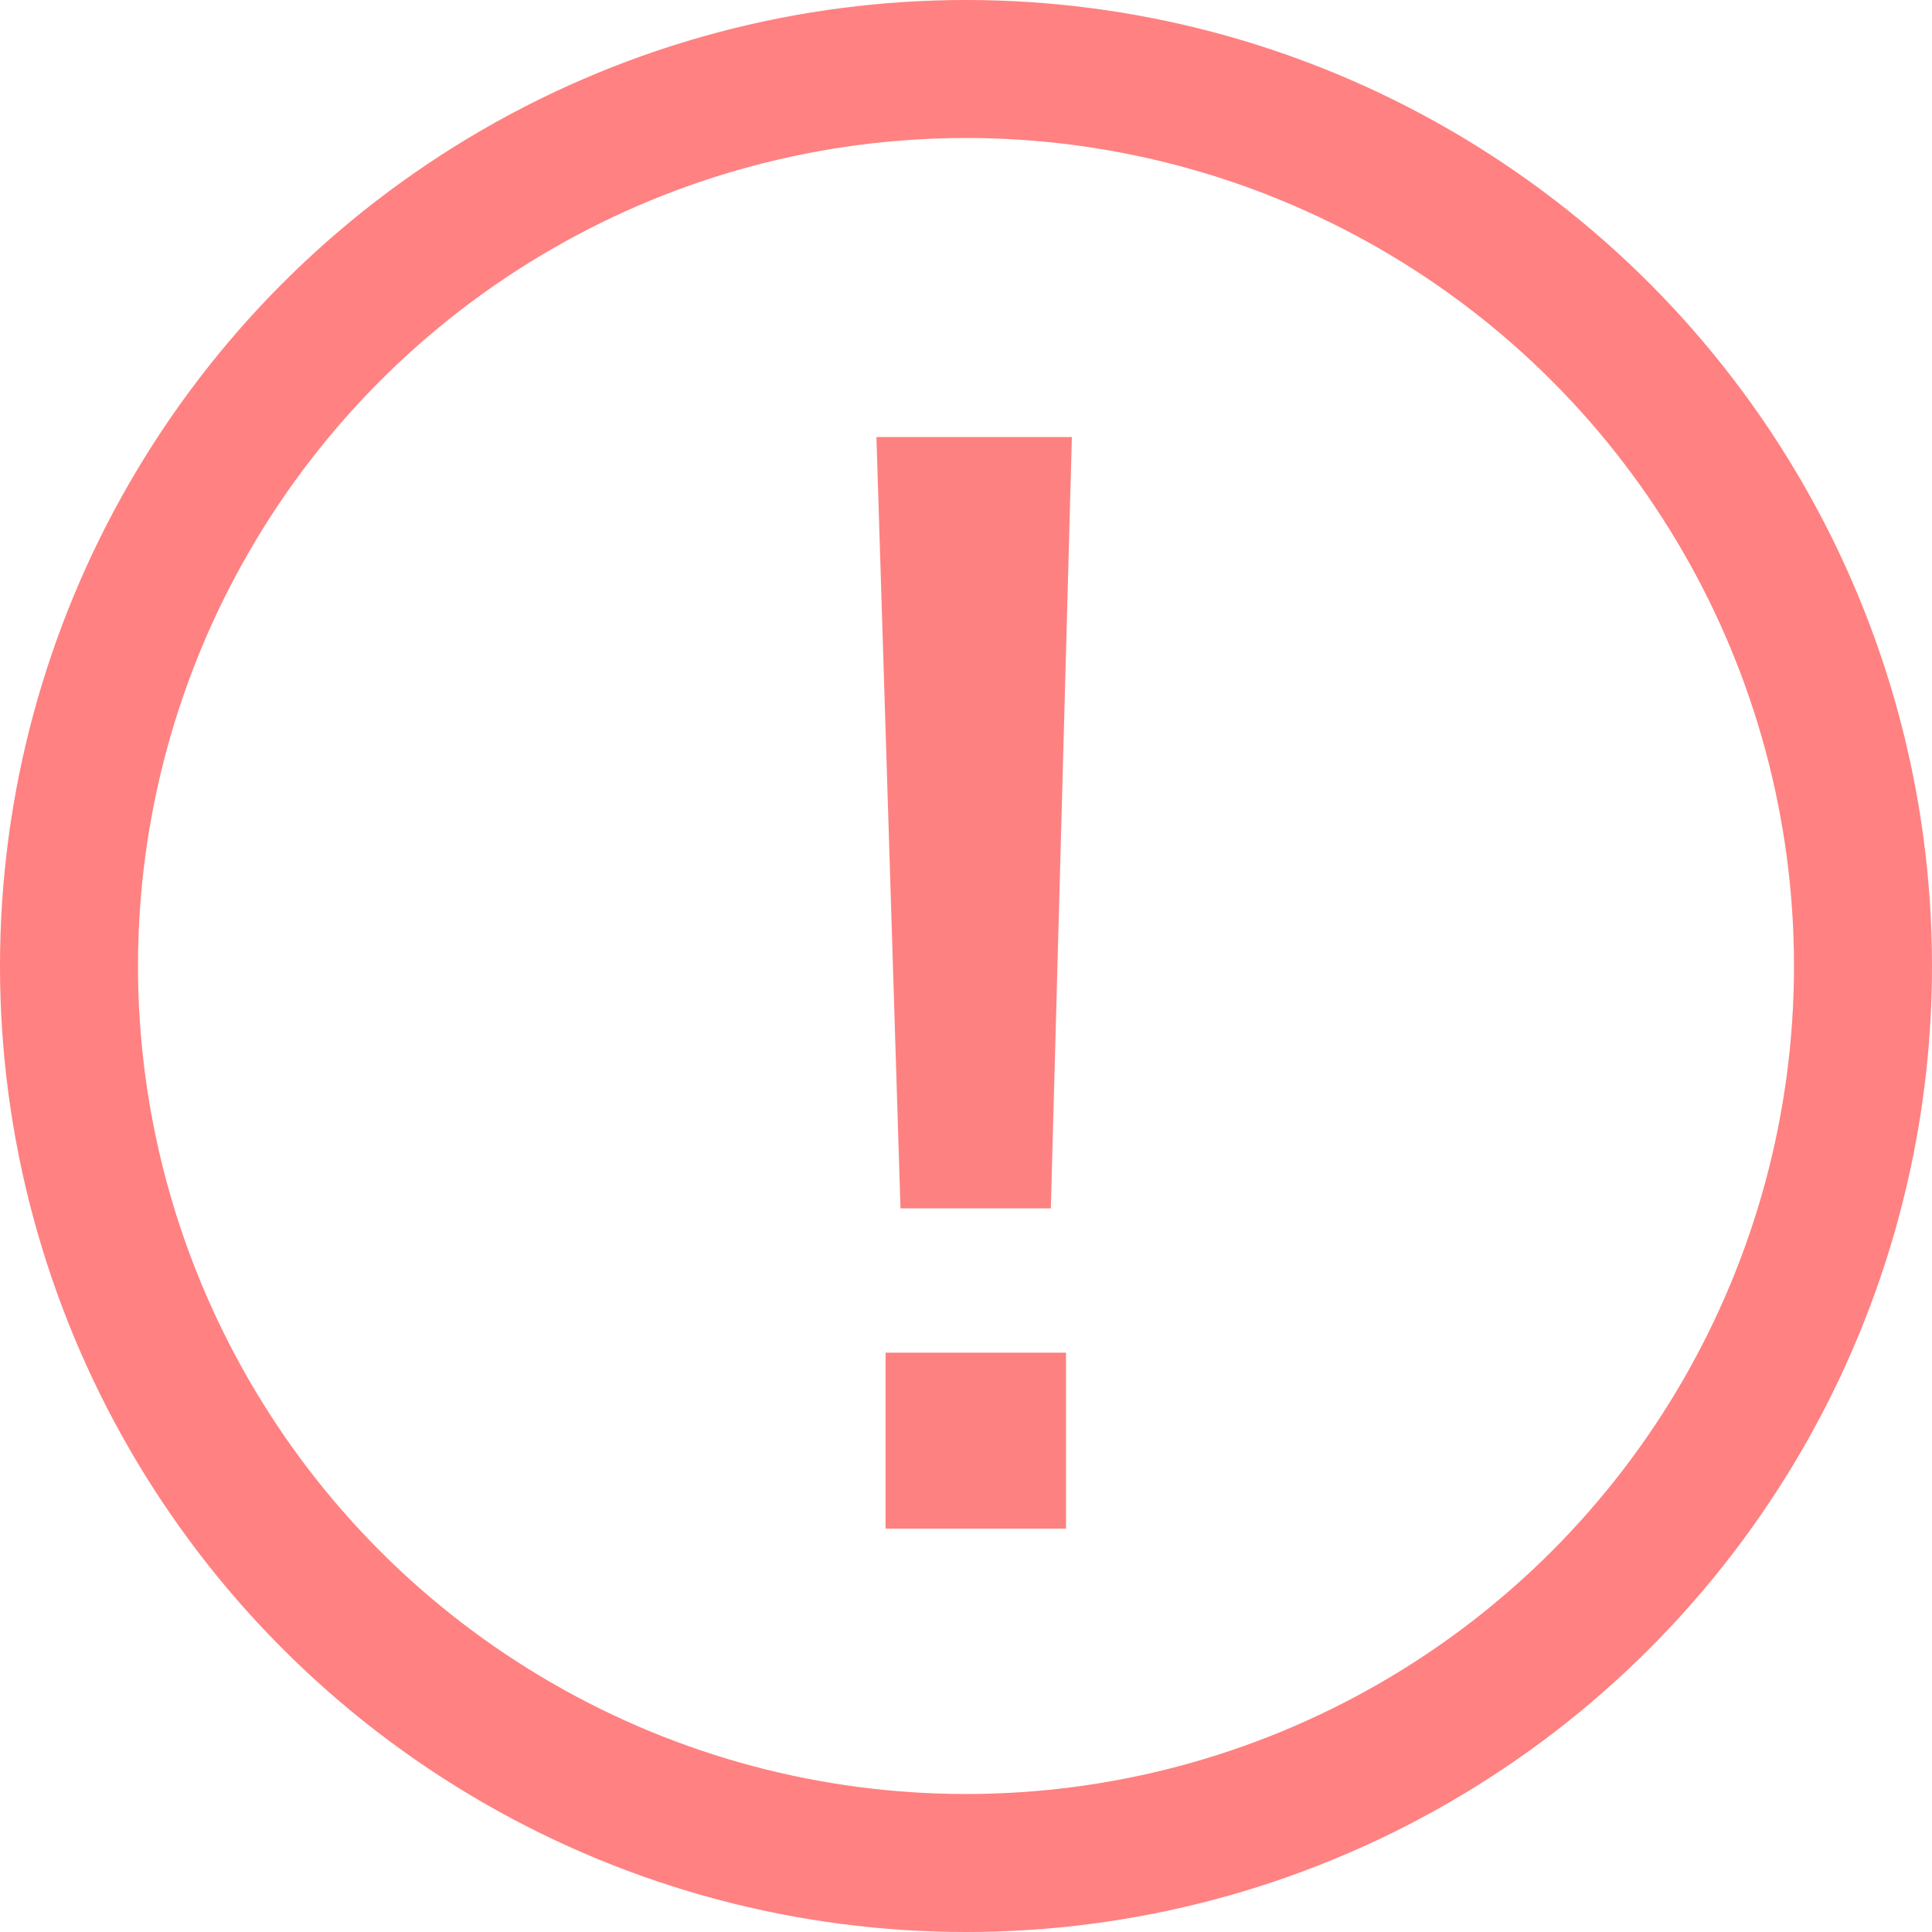 <svg xmlns="http://www.w3.org/2000/svg" width="56" height="56" viewBox="0 0 56 56">
  <g id="그룹_367" data-name="그룹 367" transform="translate(-7236 720)">
    <g id="그룹_247" data-name="그룹 247" transform="translate(7236.368 -719.632)">
      <g id="타원_63" data-name="타원 63" transform="translate(-0.368 -0.368)" fill="none" stroke="#ff8181" stroke-width="4">
        <circle cx="28" cy="28" r="28" stroke="none"/>
        <circle cx="28" cy="28" r="26" fill="none"/>
      </g>
    </g>
    <path id="패스_191" data-name="패스 191" d="M-1.268-.233H3.09L3.7-22.59H-1.965ZM-1.7,9.05h5.23v-5.1H-1.7Z" transform="translate(7263.369 -684.742)" fill="#fe8181"/>
  </g>
</svg>
